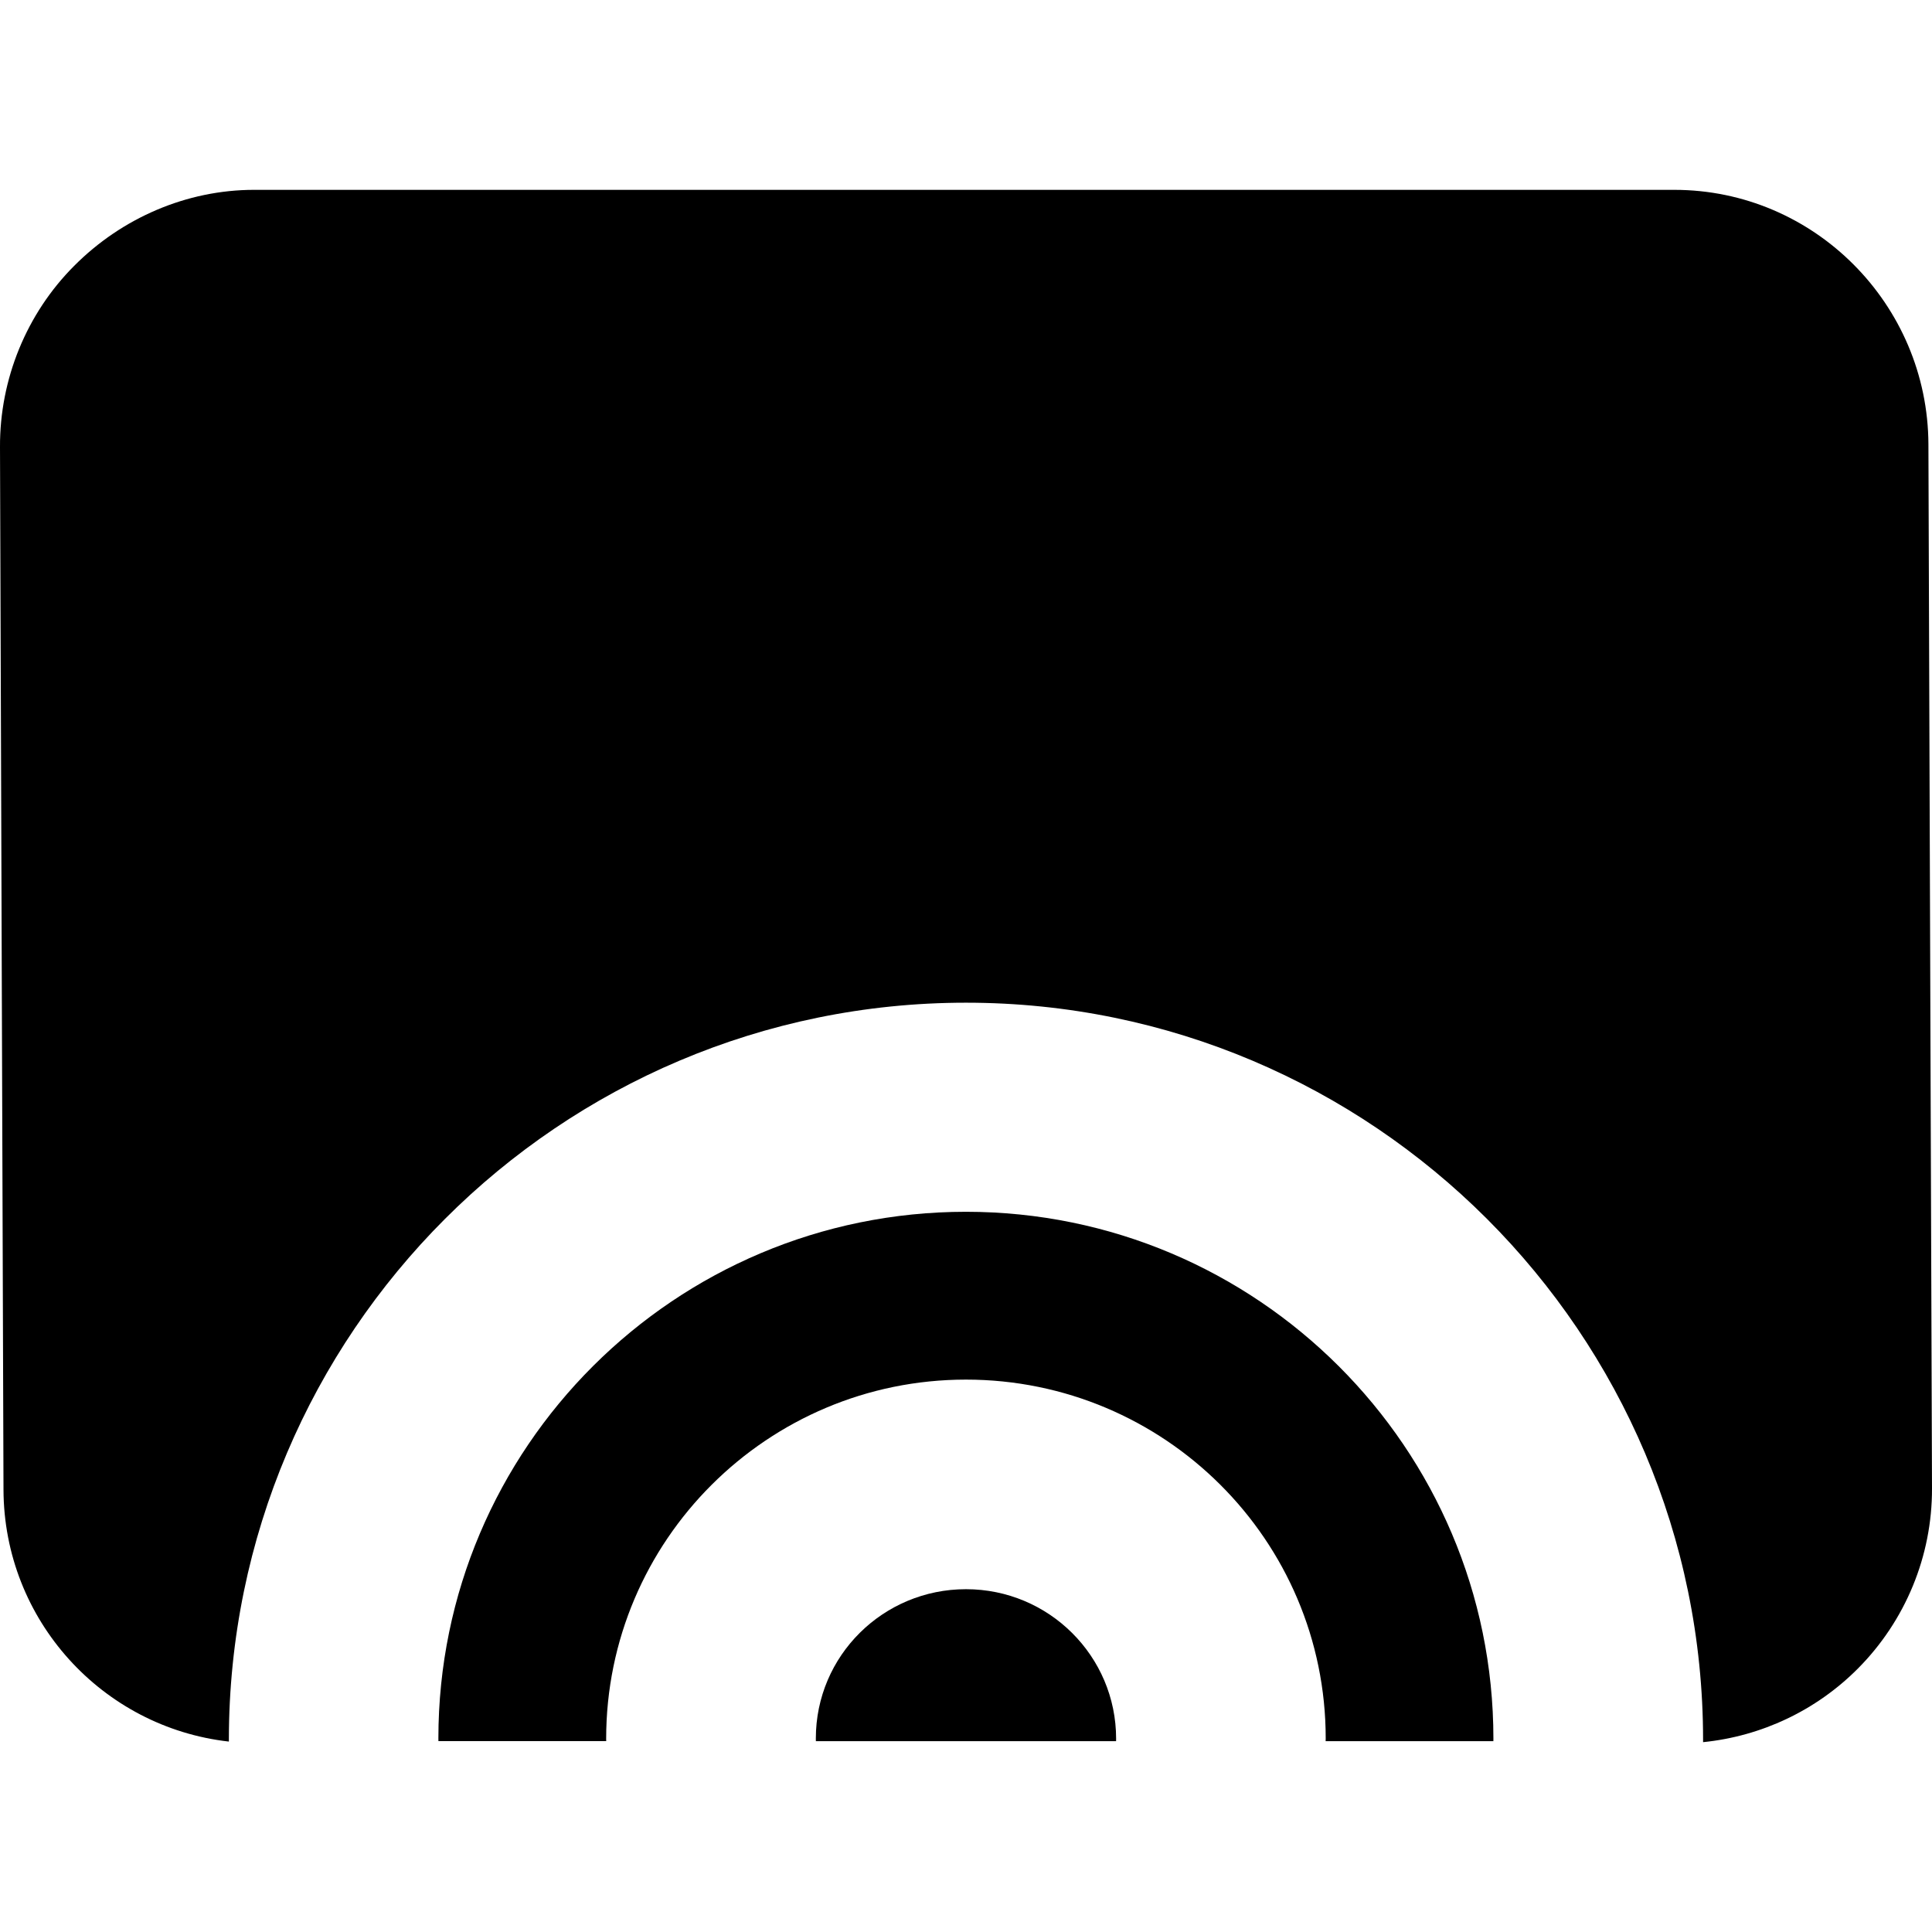 <?xml version="1.0" encoding="iso-8859-1"?>
<!-- Generator: Adobe Illustrator 16.0.0, SVG Export Plug-In . SVG Version: 6.00 Build 0)  -->
<!DOCTYPE svg PUBLIC "-//W3C//DTD SVG 1.1//EN" "http://www.w3.org/Graphics/SVG/1.1/DTD/svg11.dtd">
<svg version="1.1" id="Capa_1" xmlns="http://www.w3.org/2000/svg" xmlns:xlink="http://www.w3.org/1999/xlink" x="0px" y="0px"
	 width="45.887px" height="45.887px" viewBox="0 0 45.887 45.887" style="enable-background:new 0 0 45.887 45.887;"
	 xml:space="preserve">
<g>
	<g>
		<path d="M26.509,41.298c0-1.967-1.6-3.553-3.566-3.553c-1.966,0-3.566,1.578-3.566,3.546c0,0.028,0.001,0.063,0.001,0.063h7.13
			C26.507,41.354,26.509,41.327,26.509,41.298z"/>
		<path d="M45.887,35.351l-0.085-24.796c-0.012-3.326-2.711-6.046-6.036-6.046H6.037c-1.605,0-3.145,0.668-4.276,1.806
			C0.628,7.45-0.006,9.007,0,10.611l0.083,24.773c0.011,3.096,2.349,5.643,5.353,5.98c0-0.014,0-0.026,0-0.041
			c0-9.653,7.854-17.508,17.507-17.508c9.654,0,17.507,7.854,17.507,17.51c0,0.017,0,0.035,0,0.053
			c1.384-0.139,2.685-0.752,3.675-1.746C45.257,38.495,45.892,36.956,45.887,35.351z"/>
		<path d="M14.397,41.298c0-4.712,3.833-8.531,8.545-8.531c4.712,0,8.545,3.812,8.545,8.524c0,0.028-0.002,0.063-0.002,0.063h3.984
			c0,0,0.001-0.027,0.001-0.057c0-6.909-5.62-12.516-12.529-12.516c-6.908,0-12.529,5.601-12.529,12.509
			c0,0.028,0.001,0.063,0.001,0.063h3.985C14.399,41.354,14.397,41.327,14.397,41.298z"/>
	</g>
</g>
<g>
</g>
<g>
</g>
<g>
</g>
<g>
</g>
<g>
</g>
<g>
</g>
<g>
</g>
<g>
</g>
<g>
</g>
<g>
</g>
<g>
</g>
<g>
</g>
<g>
</g>
<g>
</g>
<g>
</g>
</svg>
